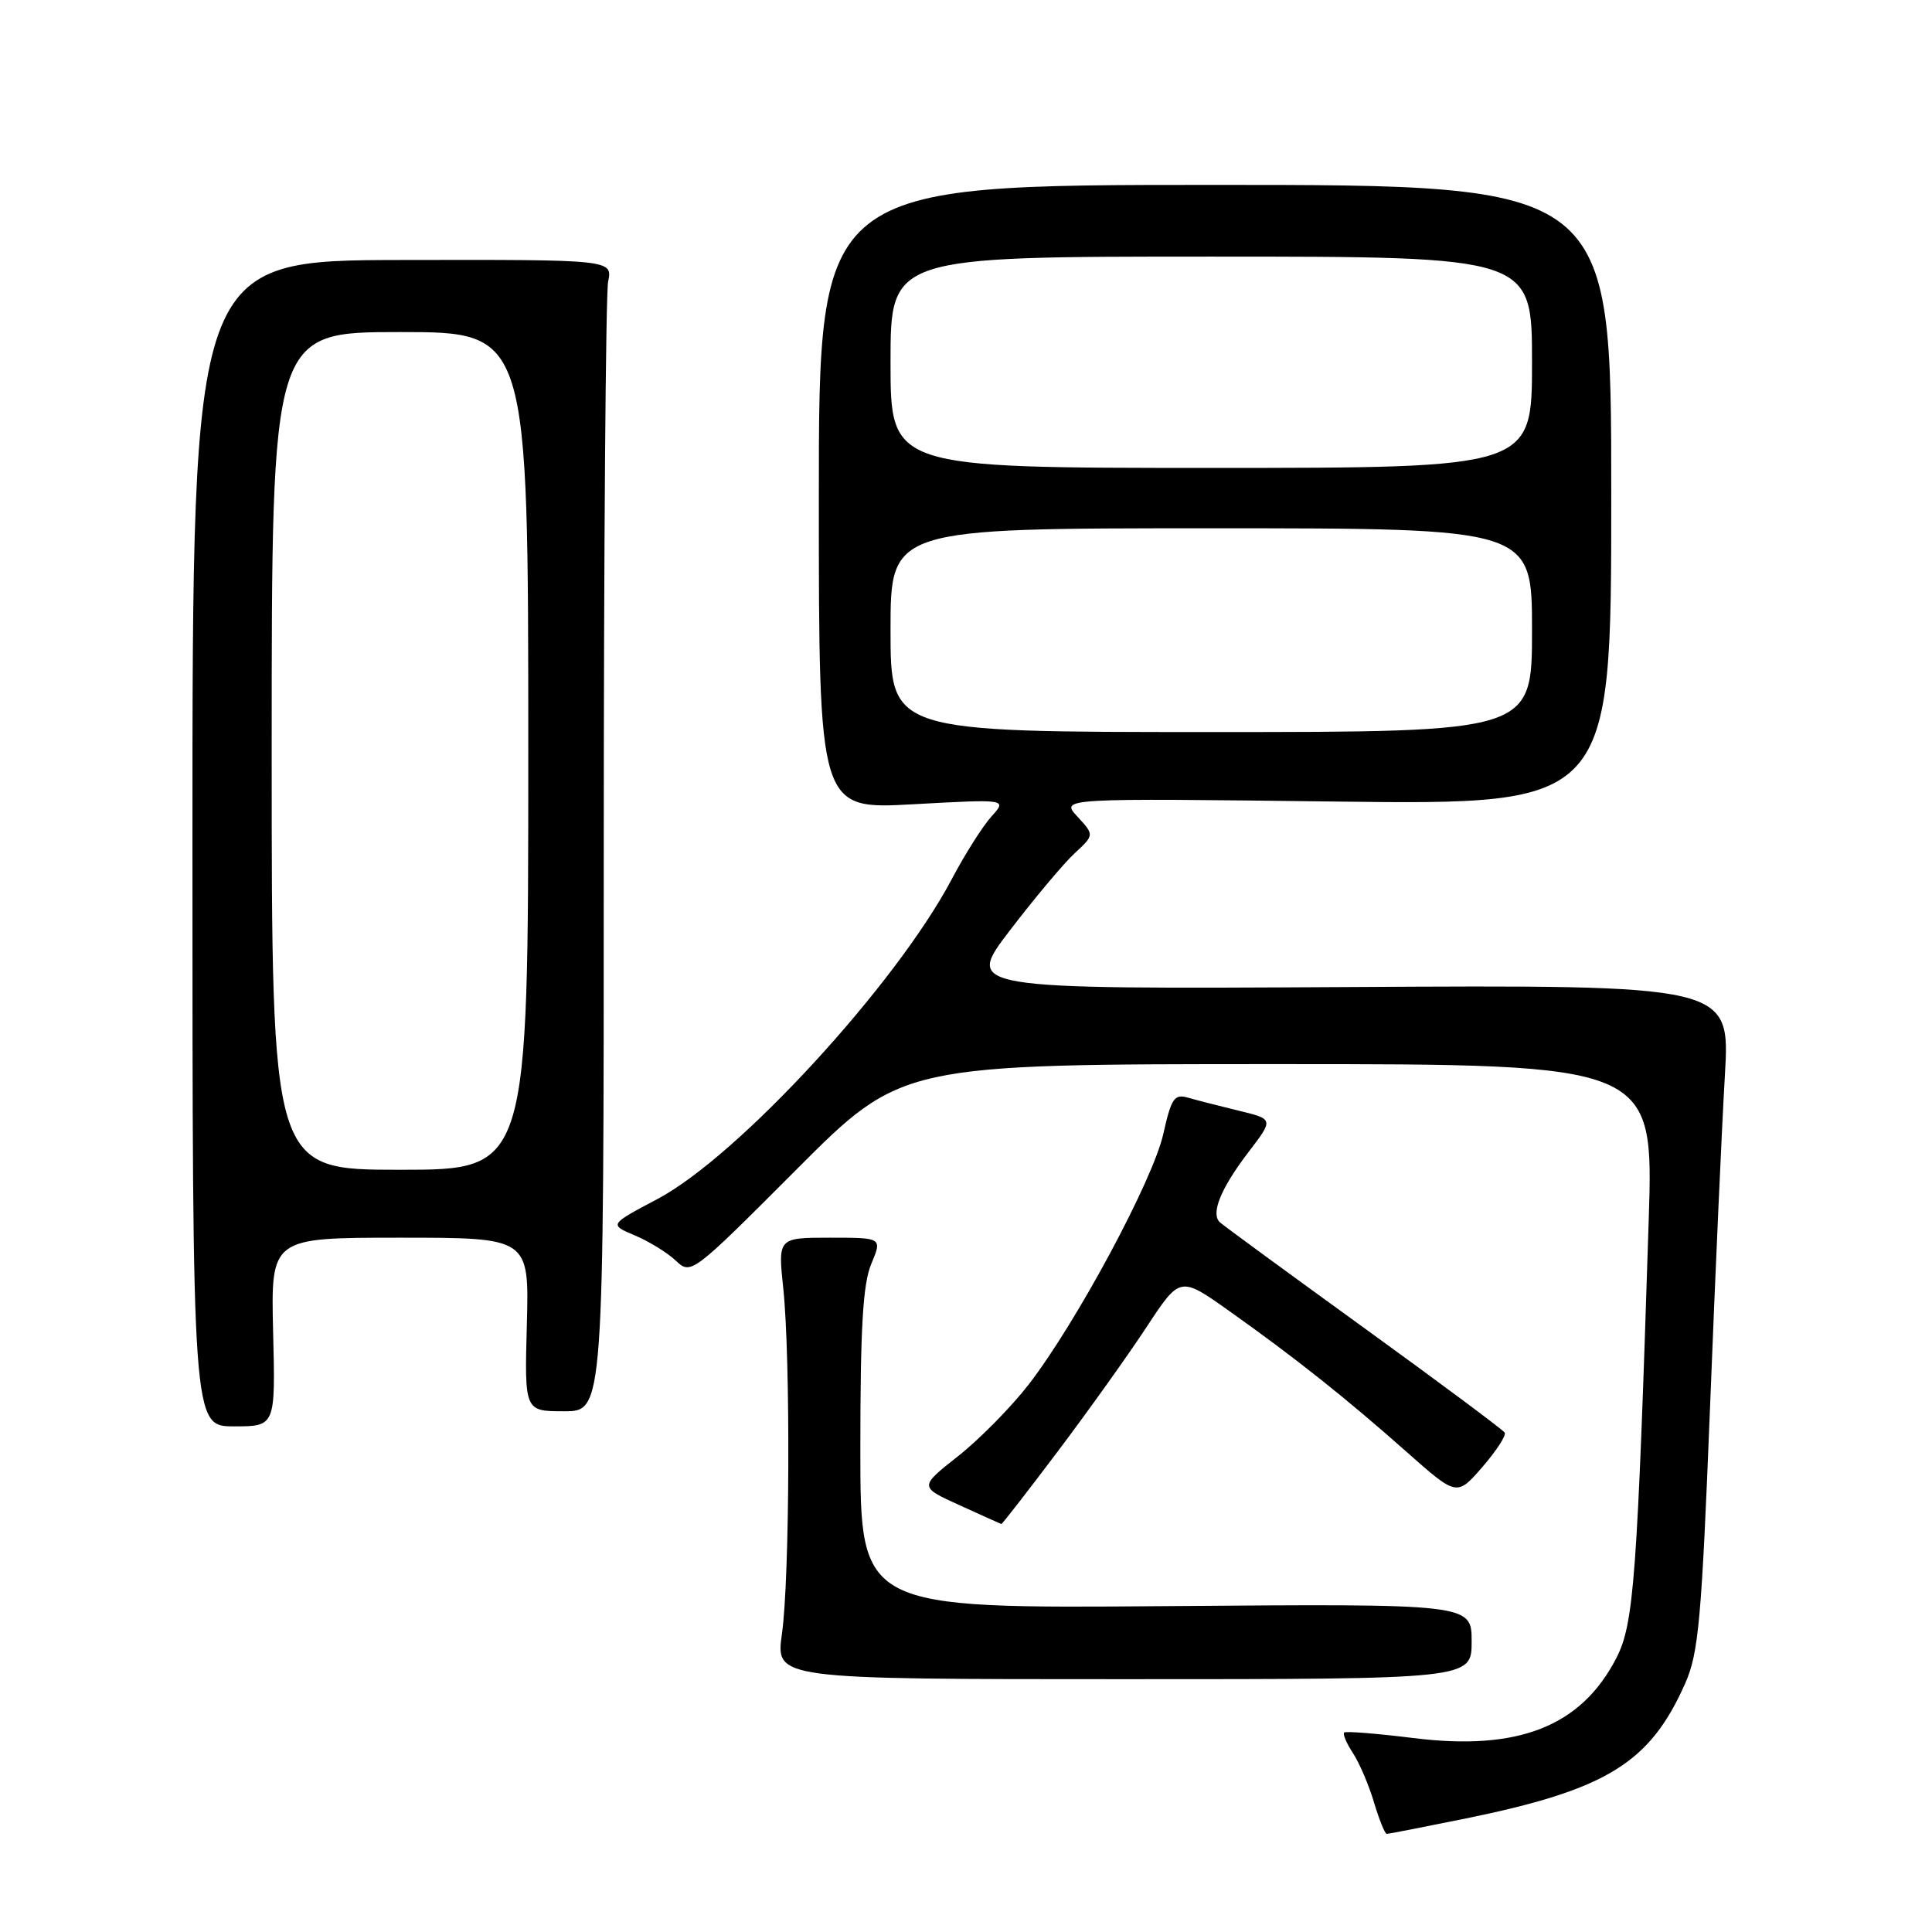 <?xml version="1.0" encoding="UTF-8" standalone="no"?>
<!DOCTYPE svg PUBLIC "-//W3C//DTD SVG 1.1//EN" "http://www.w3.org/Graphics/SVG/1.1/DTD/svg11.dtd" >
<svg xmlns="http://www.w3.org/2000/svg" xmlns:xlink="http://www.w3.org/1999/xlink" version="1.1" viewBox="0 0 256 256">
 <g >
 <path fill="currentColor"
d=" M 194.12 240.98 C 212.89 237.15 218.62 233.63 223.30 223.05 C 225.07 219.05 225.47 214.67 226.59 186.44 C 227.28 168.81 228.17 149.00 228.56 142.44 C 229.25 130.50 229.25 130.50 178.56 130.79 C 127.86 131.07 127.86 131.07 133.81 123.29 C 137.09 119.00 140.94 114.41 142.39 113.07 C 145.01 110.64 145.01 110.64 142.76 108.20 C 140.50 105.76 140.50 105.76 177.00 106.21 C 213.50 106.65 213.50 106.65 213.50 65.58 C 213.50 24.50 213.50 24.50 161.00 24.50 C 108.50 24.50 108.50 24.50 108.50 65.88 C 108.50 107.26 108.50 107.26 120.98 106.57 C 133.46 105.88 133.46 105.88 131.37 108.19 C 130.22 109.46 127.85 113.20 126.11 116.50 C 118.71 130.50 97.81 153.22 87.11 158.88 C 80.72 162.26 80.72 162.26 84.10 163.69 C 85.96 164.47 88.41 165.97 89.53 167.03 C 91.57 168.94 91.64 168.89 105.52 154.98 C 119.47 141.00 119.47 141.00 169.30 141.00 C 219.13 141.00 219.13 141.00 218.46 161.75 C 216.95 209.16 216.50 215.18 214.18 219.69 C 209.51 228.76 201.19 232.04 187.28 230.30 C 182.45 229.70 178.33 229.37 178.11 229.57 C 177.90 229.77 178.42 231.00 179.27 232.29 C 180.12 233.59 181.38 236.52 182.06 238.82 C 182.75 241.12 183.51 243.00 183.75 243.00 C 183.99 243.00 188.66 242.09 194.12 240.98 Z  M 195.00 217.50 C 195.00 212.50 195.00 212.50 154.50 212.82 C 114.00 213.14 114.00 213.14 114.00 192.04 C 114.00 175.87 114.34 170.12 115.45 167.47 C 116.90 164.00 116.90 164.00 109.99 164.00 C 103.08 164.00 103.08 164.00 103.79 170.75 C 104.76 179.97 104.65 209.15 103.61 216.50 C 102.77 222.50 102.77 222.50 148.88 222.50 C 195.00 222.50 195.00 222.50 195.00 217.50 Z  M 140.21 192.25 C 144.25 186.89 149.54 179.48 151.96 175.79 C 156.37 169.09 156.37 169.09 162.93 173.75 C 171.61 179.91 178.30 185.22 186.39 192.39 C 193.04 198.28 193.04 198.28 196.42 194.39 C 198.27 192.25 199.61 190.20 199.38 189.83 C 199.16 189.46 190.77 183.21 180.74 175.95 C 170.71 168.69 162.12 162.40 161.65 161.97 C 160.39 160.82 161.74 157.49 165.46 152.62 C 168.77 148.29 168.77 148.29 164.13 147.17 C 161.58 146.55 158.57 145.78 157.42 145.45 C 155.60 144.93 155.21 145.50 154.14 150.27 C 152.77 156.39 142.59 175.33 136.30 183.46 C 134.00 186.43 129.80 190.70 126.96 192.94 C 121.79 197.02 121.79 197.02 127.15 199.45 C 130.09 200.79 132.58 201.91 132.68 201.94 C 132.79 201.97 136.17 197.61 140.21 192.25 Z  M 36.19 176.50 C 35.89 164.00 35.89 164.00 53.00 164.00 C 70.12 164.00 70.12 164.00 69.81 175.50 C 69.50 187.00 69.50 187.00 74.75 187.00 C 80.00 187.00 80.00 187.00 80.00 113.62 C 80.00 73.27 80.26 38.93 80.58 37.33 C 81.17 34.40 81.17 34.40 53.33 34.45 C 25.50 34.50 25.50 34.50 25.50 111.75 C 25.50 189.00 25.50 189.00 31.00 189.00 C 36.50 189.00 36.50 189.00 36.19 176.50 Z  M 118.00 83.50 C 118.00 70.00 118.00 70.00 160.50 70.00 C 203.00 70.00 203.00 70.00 203.00 83.50 C 203.00 97.00 203.00 97.00 160.50 97.00 C 118.00 97.00 118.00 97.00 118.00 83.50 Z  M 118.00 48.00 C 118.00 34.00 118.00 34.00 160.50 34.00 C 203.00 34.00 203.00 34.00 203.00 48.00 C 203.00 62.00 203.00 62.00 160.50 62.00 C 118.00 62.00 118.00 62.00 118.00 48.00 Z  M 36.00 99.50 C 36.00 44.00 36.00 44.00 53.00 44.00 C 70.00 44.00 70.00 44.00 70.00 99.50 C 70.00 155.00 70.00 155.00 53.00 155.00 C 36.00 155.00 36.00 155.00 36.00 99.50 Z "/>
</g>
</svg>